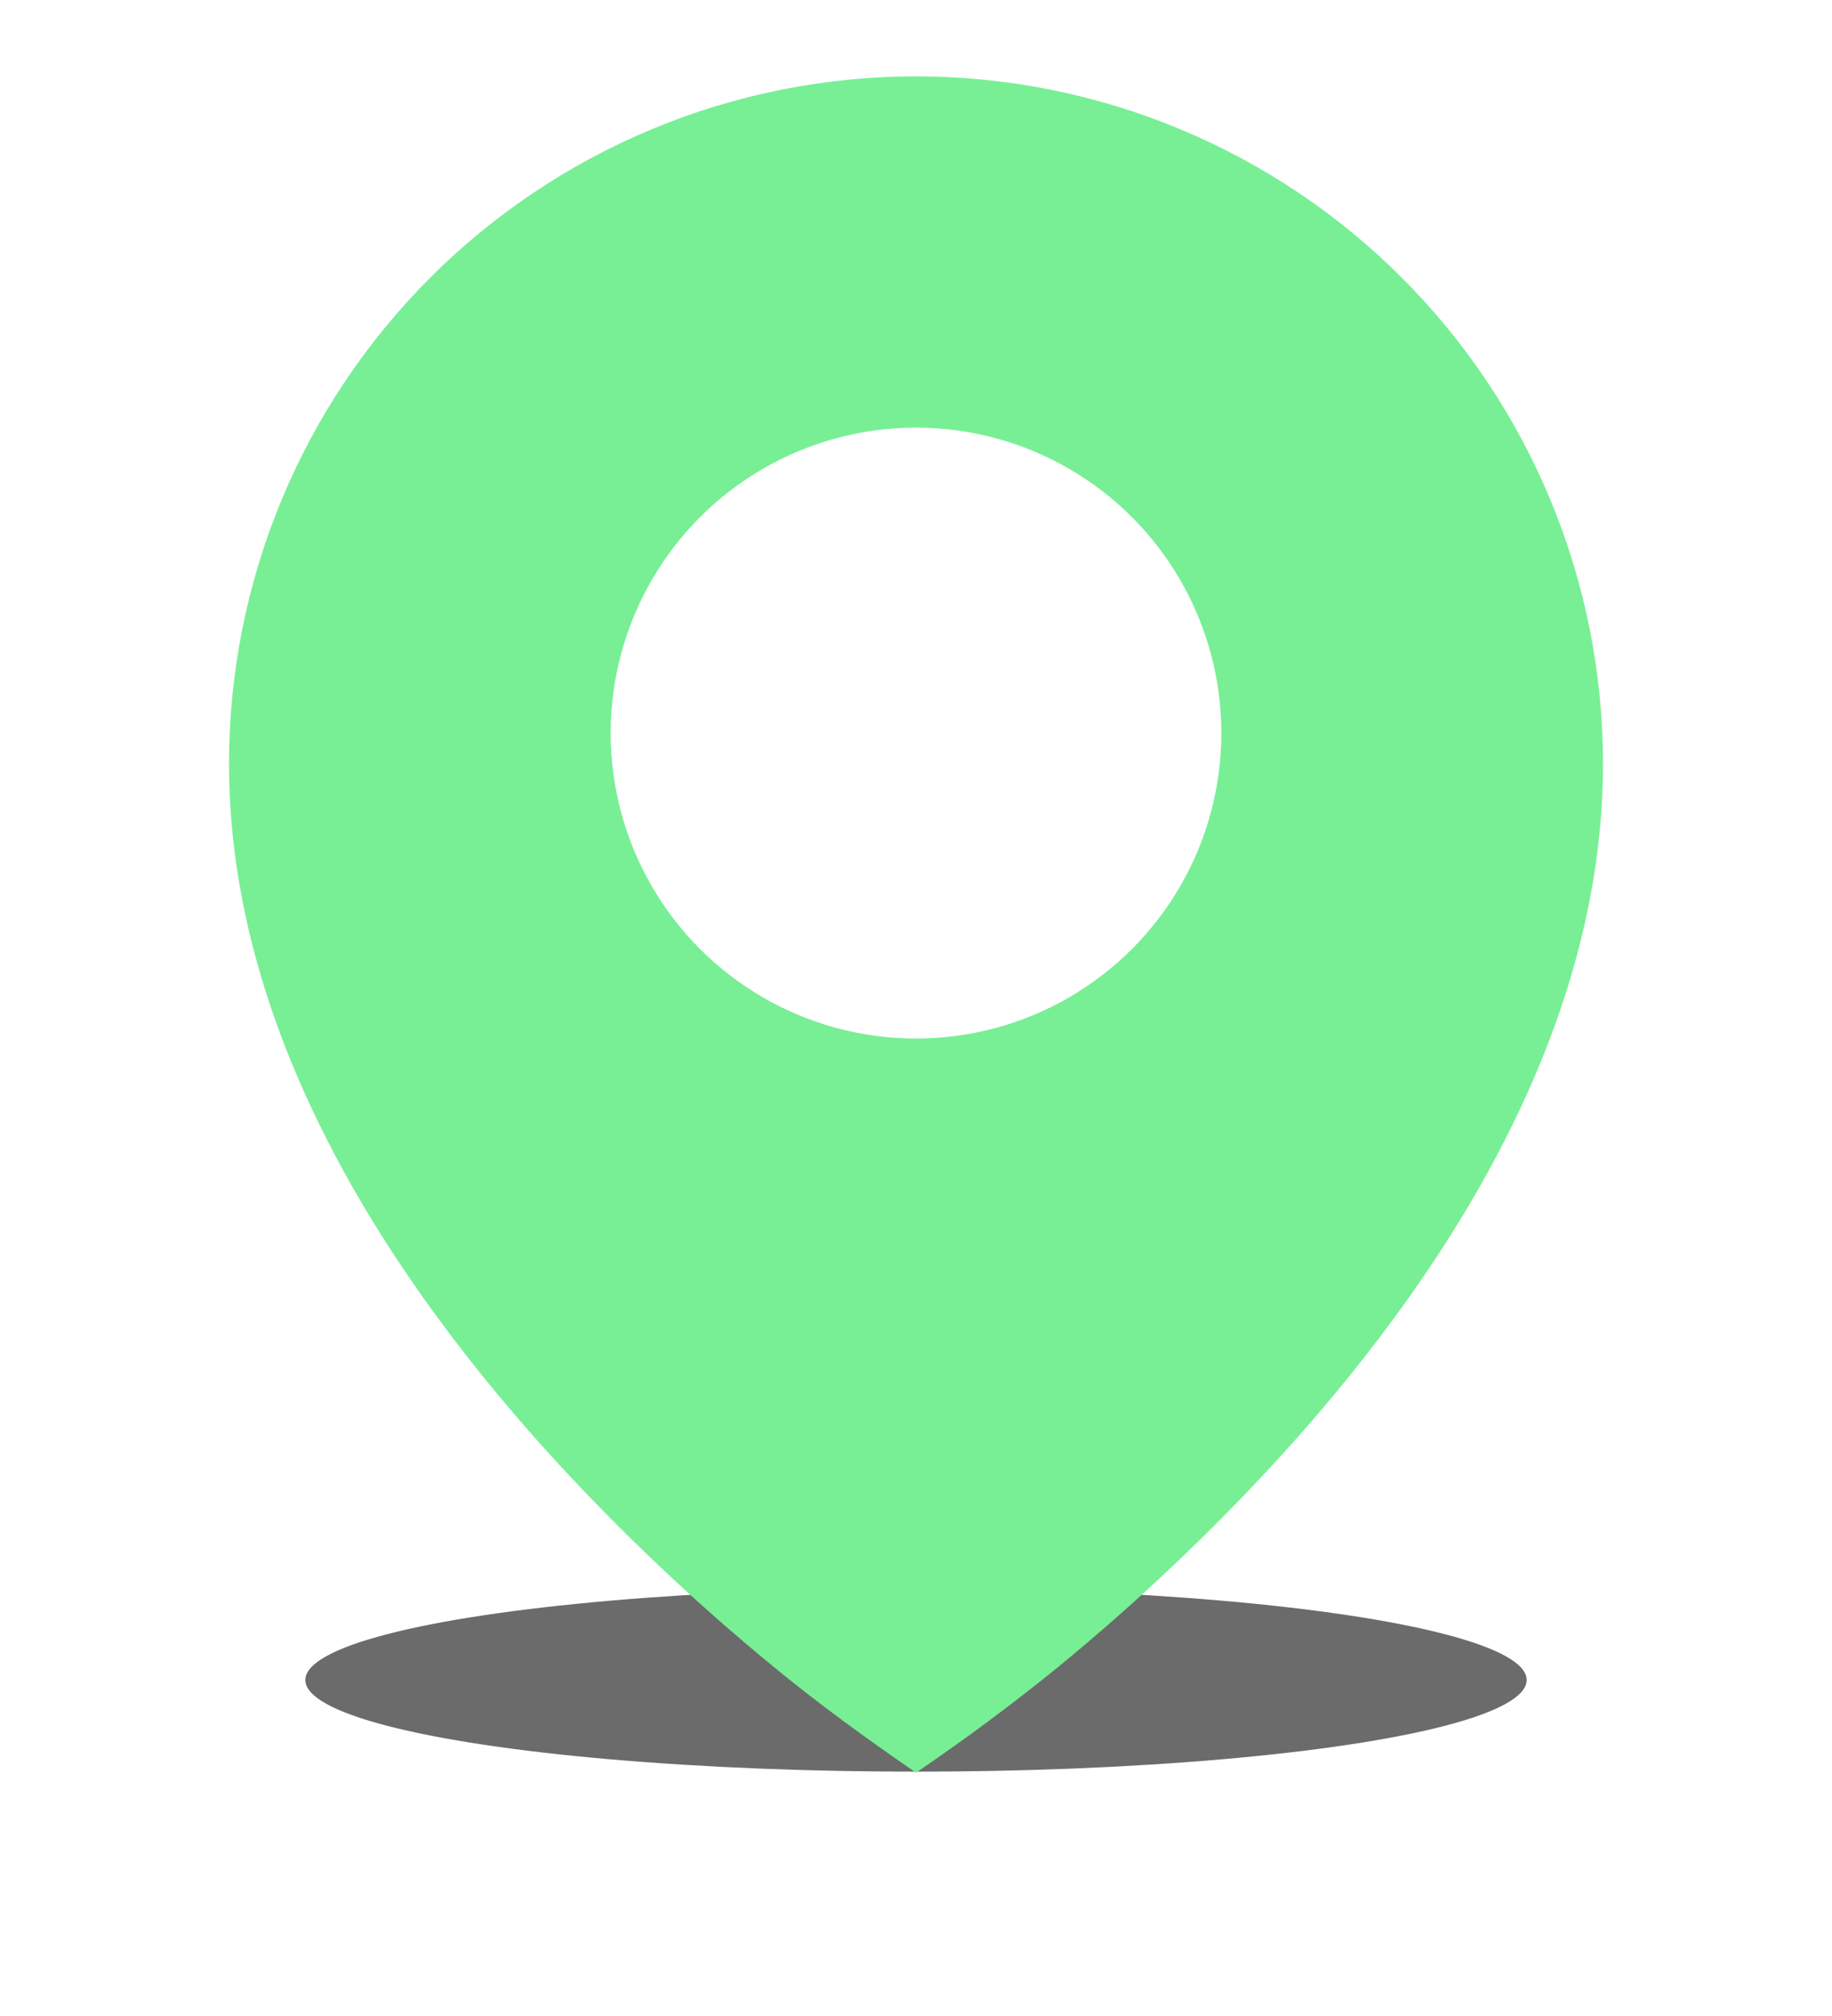 <svg viewBox="0 0 30 33" fill="none" xmlns="http://www.w3.org/2000/svg">
<g filter="url(#filter0_f_433_3721)">
<ellipse cx="15" cy="27.5" rx="10" ry="1.5" fill="black" fill-opacity="0.58"/>
</g>
<path d="M12.644 27.264C13.401 27.889 14.191 28.46 15 29.017C15.81 28.467 16.597 27.882 17.356 27.264C18.622 26.224 19.814 25.097 20.922 23.89C23.477 21.096 26.25 17.046 26.25 12.5C26.25 11.023 25.959 9.56 25.394 8.195C24.828 6.83 24 5.59 22.955 4.545C21.91 3.5 20.67 2.672 19.305 2.106C17.94 1.541 16.477 1.25 15 1.25C13.523 1.25 12.06 1.541 10.695 2.106C9.33 2.672 8.09 3.5 7.045 4.545C6 5.59 5.172 6.83 4.606 8.195C4.041 9.56 3.75 11.023 3.75 12.5C3.75 17.046 6.522 21.095 9.078 23.89C10.186 25.097 11.377 26.224 12.644 27.264Z" fill="#78EF95"/>
<circle cx="15" cy="12" r="5" fill="white"/>
<defs>
<filter id="filter0_f_433_3721" x="1" y="22" width="28" height="11" filterUnits="userSpaceOnUse" color-interpolation-filters="sRGB">
<feFlood flood-opacity="0" result="BackgroundImageFix"/>
<feBlend mode="normal" in="SourceGraphic" in2="BackgroundImageFix" result="shape"/>
<feGaussianBlur stdDeviation="2" result="effect1_foregroundBlur_433_3721"/>
</filter>
</defs>
</svg>
